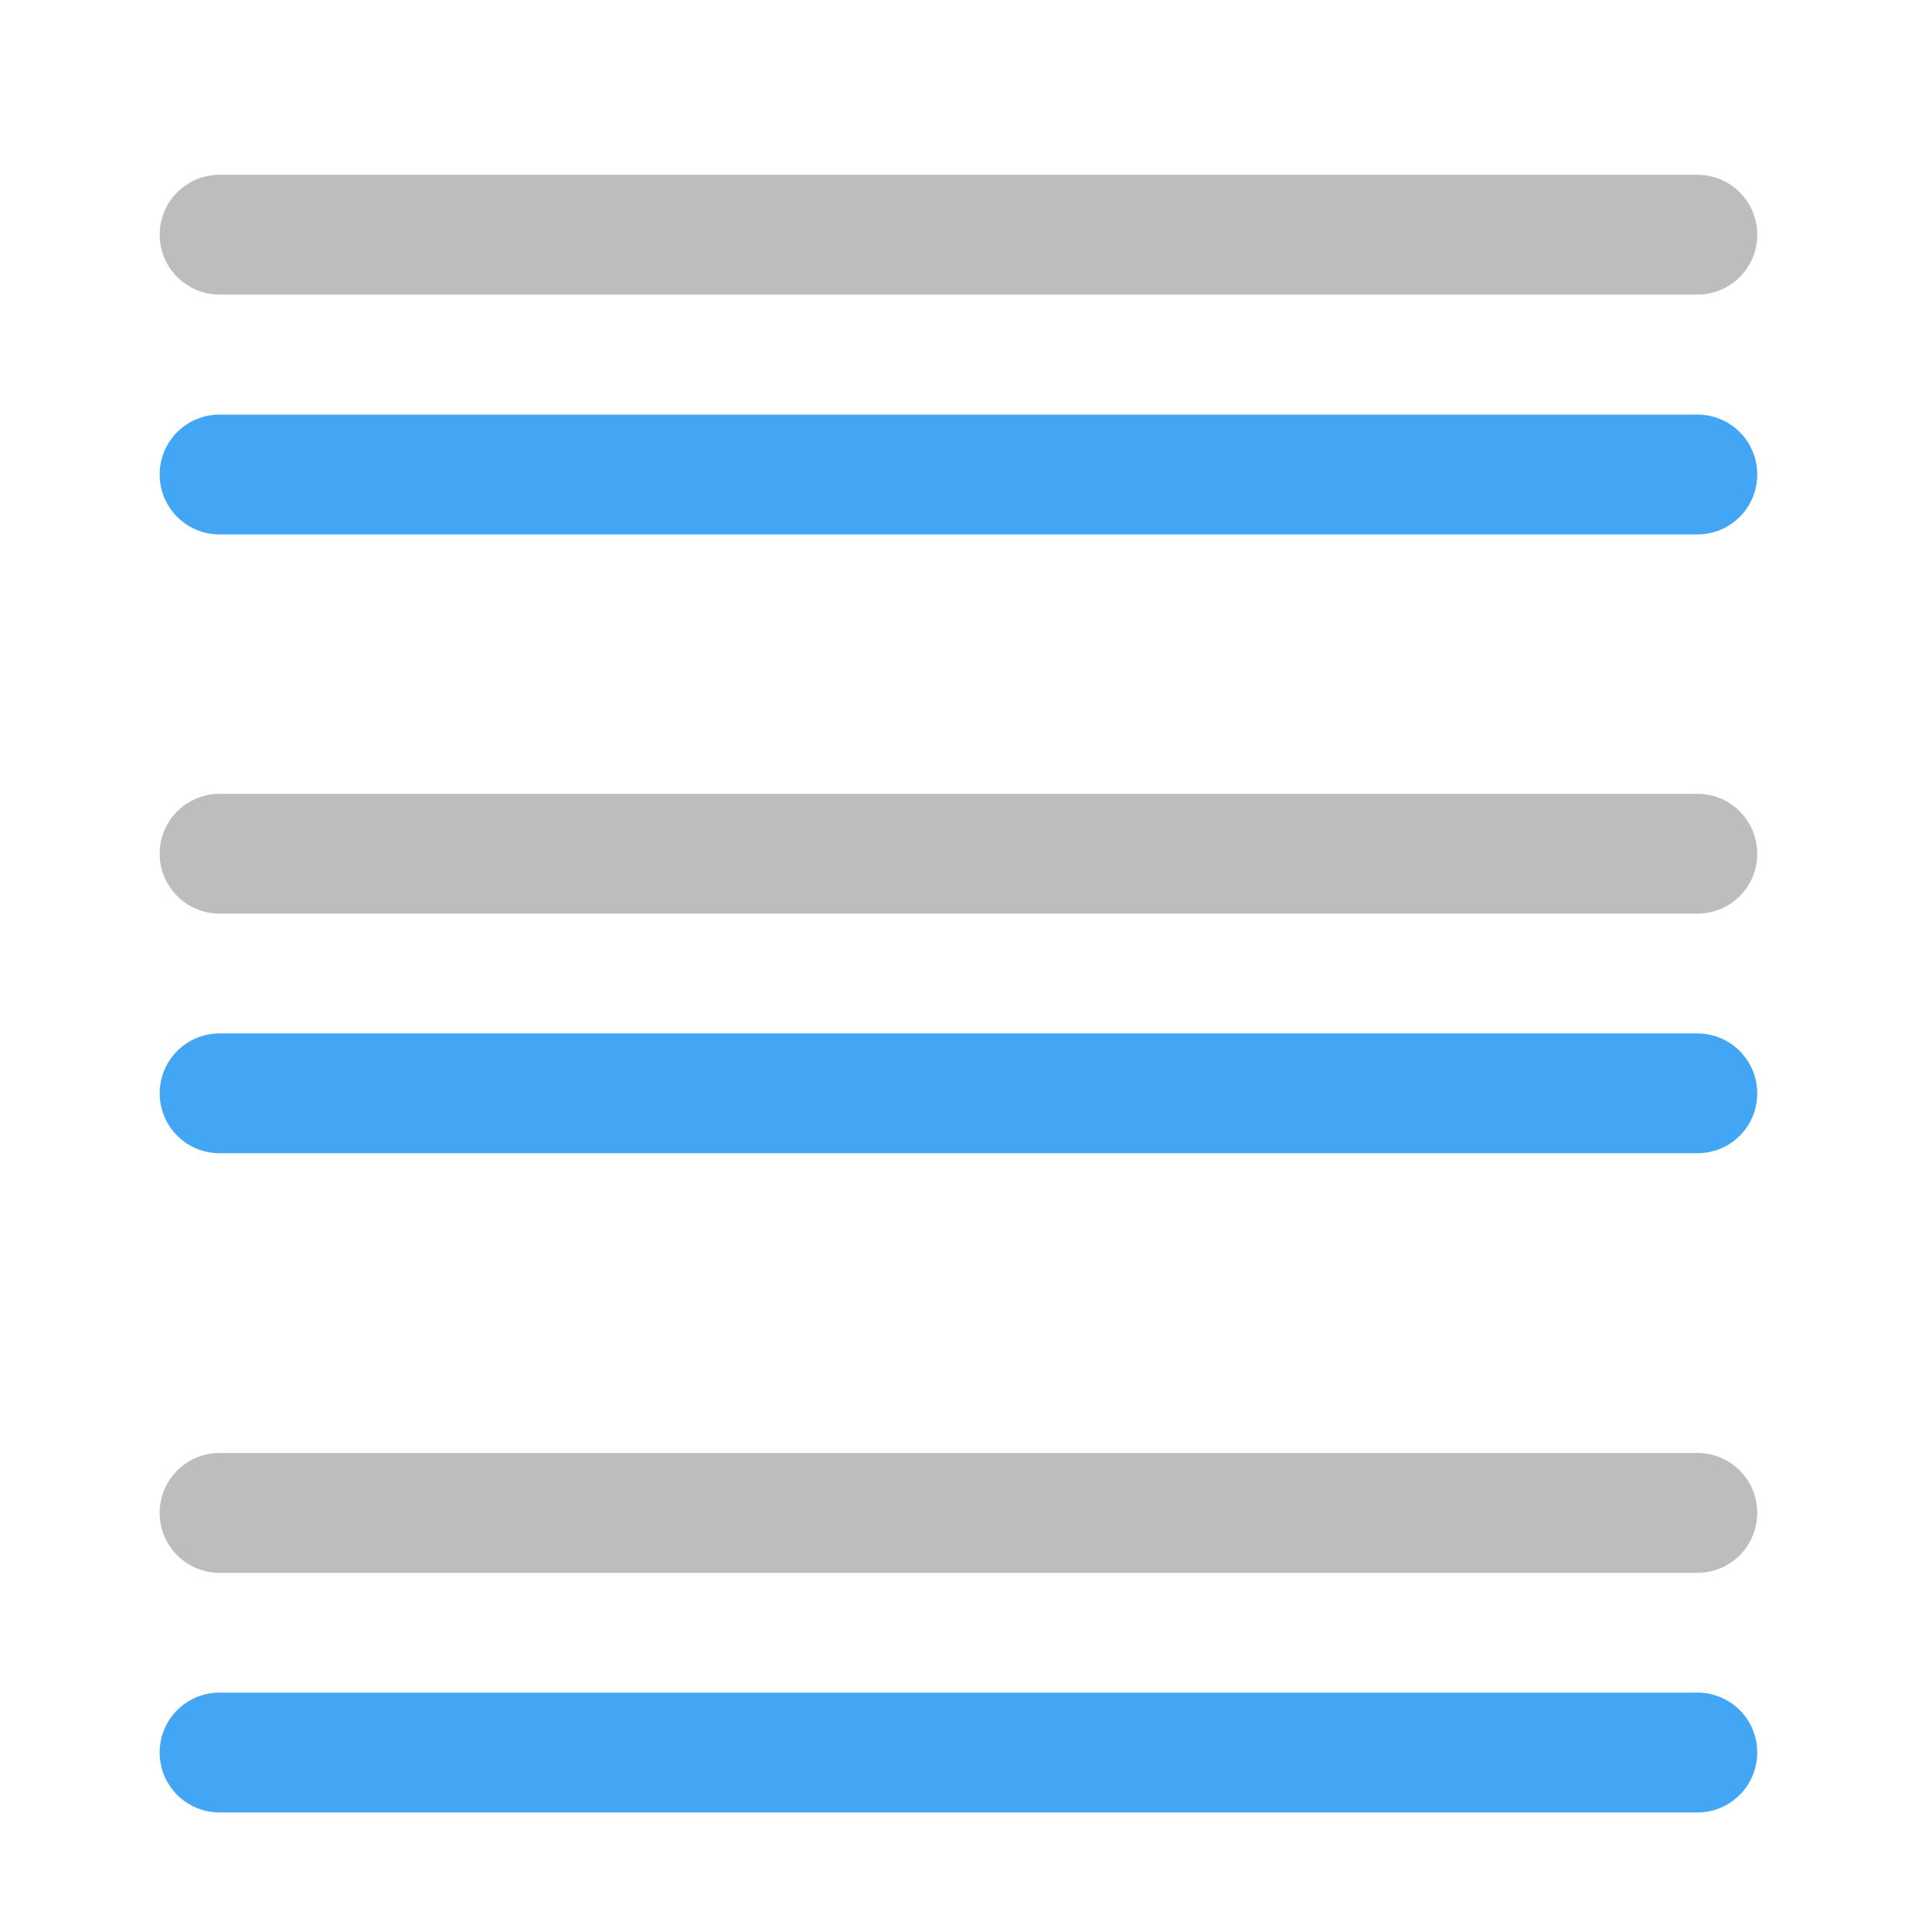 <svg xmlns="http://www.w3.org/2000/svg" width="32pt" height="32pt" viewBox="0 0 32 32"><path d="M29.105 3.887a.991.991 0 0 0-.992-.992H3.637a.991.991 0 1 0 0 1.984h24.476c.551 0 .992-.441.992-.992zm0 0" fill="#bdbdbd"/><path d="M29.105 7.86a.989.989 0 0 0-.992-.993H3.637a.991.991 0 1 0 0 1.985h24.476c.551 0 .992-.446.992-.993zm0 0" fill="#42a5f5" fill-opacity=".992"/><path d="M29.105 14.14a.991.991 0 0 0-.992-.992H3.637a.991.991 0 1 0 0 1.984h24.476c.551 0 .992-.44.992-.991zm0 0" fill="#bdbdbd"/><path d="M29.105 18.11a.991.991 0 0 0-.992-.993H3.637a.991.991 0 1 0 0 1.984h24.476c.551 0 .992-.44.992-.992zm0 0" fill="#42a5f5" fill-opacity=".992"/><path d="M29.105 25.059a.989.989 0 0 0-.992-.993H3.637a.991.991 0 1 0 0 1.985h24.476c.551 0 .992-.446.992-.992zm0 0" fill="#bdbdbd"/><path d="M29.105 29.027a.989.989 0 0 0-.992-.992H3.637a.991.991 0 1 0 0 1.985h24.476c.551 0 .992-.446.992-.993zm0 0" fill="#42a5f5" fill-opacity=".992"/></svg>